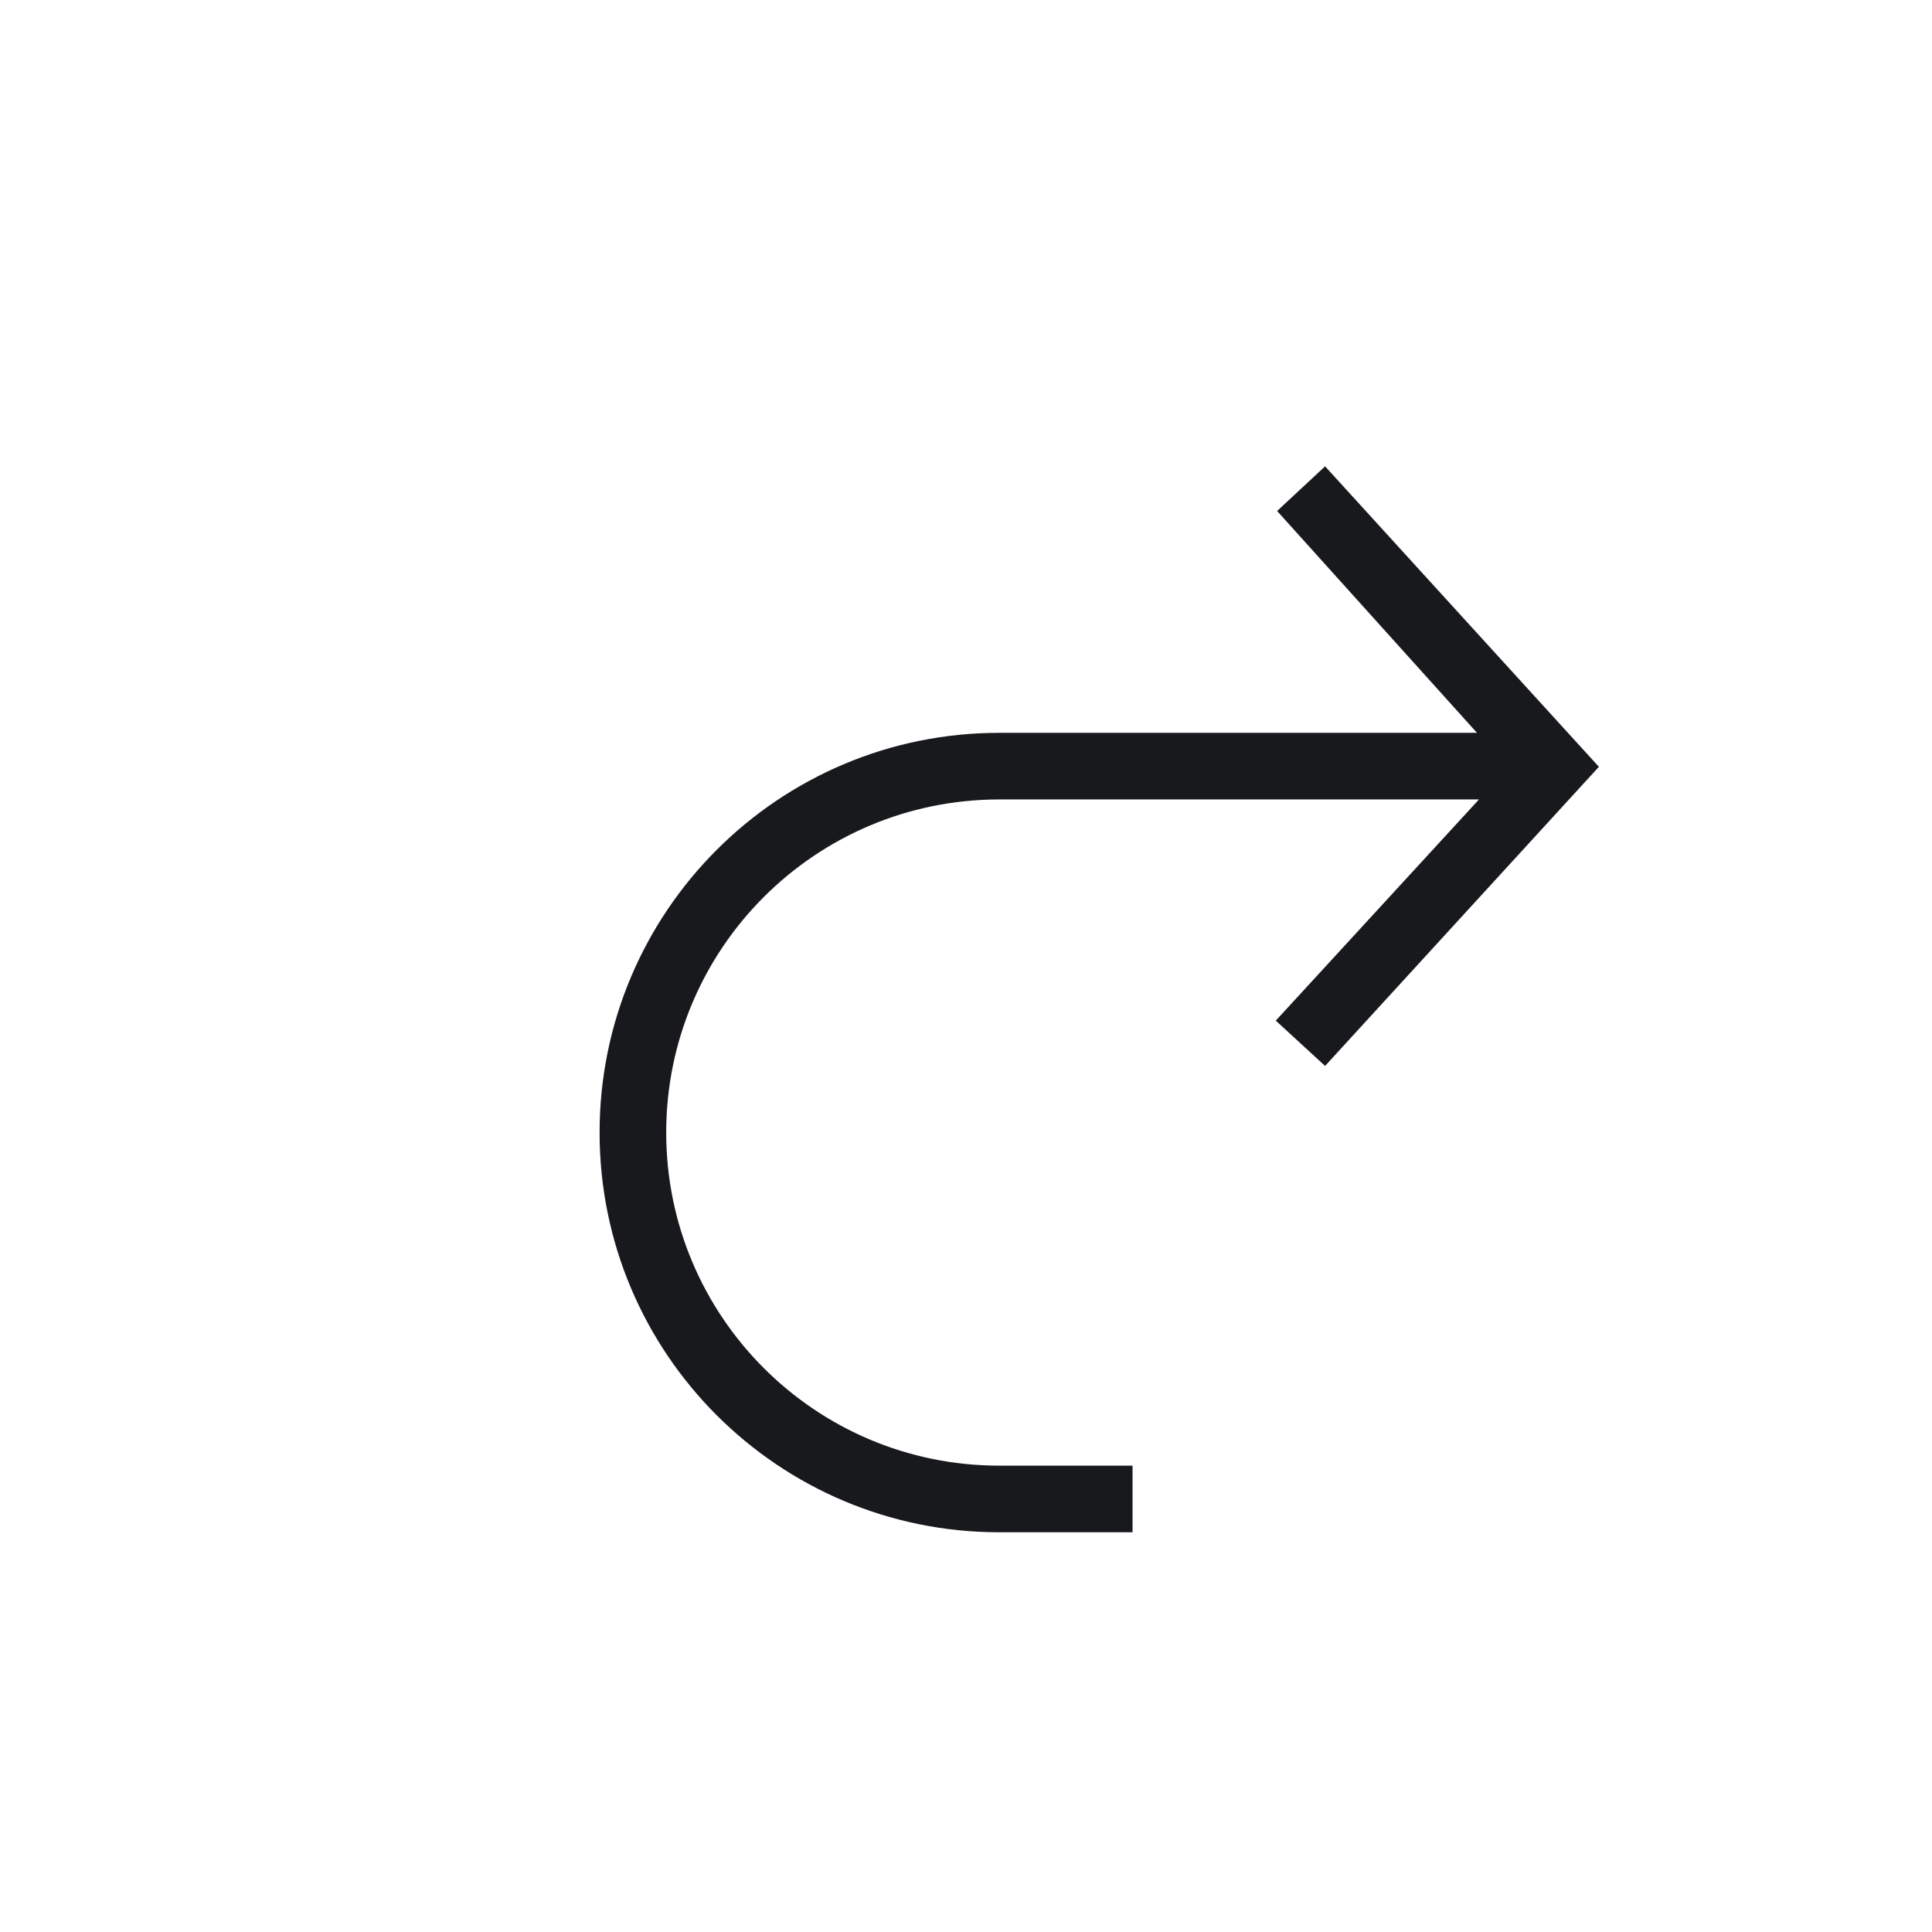 <svg xmlns="http://www.w3.org/2000/svg" width="29" height="29" viewBox="0 0 29 29">
  <path fill="#17191C" d="M18,11 L10.83,11 L13.83,7.67 L13.11,7 L9,11.51 L13.11,16 L13.85,15.32 L10.8,12 L18,12 C20.761,12 23,14.239 23,17 C23,19.761 20.761,22 18,22 L16,22 L16,23 L18,23 C21.314,23 24,20.314 24,17 C24,13.686 21.314,11 18,11 Z" transform="matrix(-1 0 0 1 33 0)"/>
</svg>
